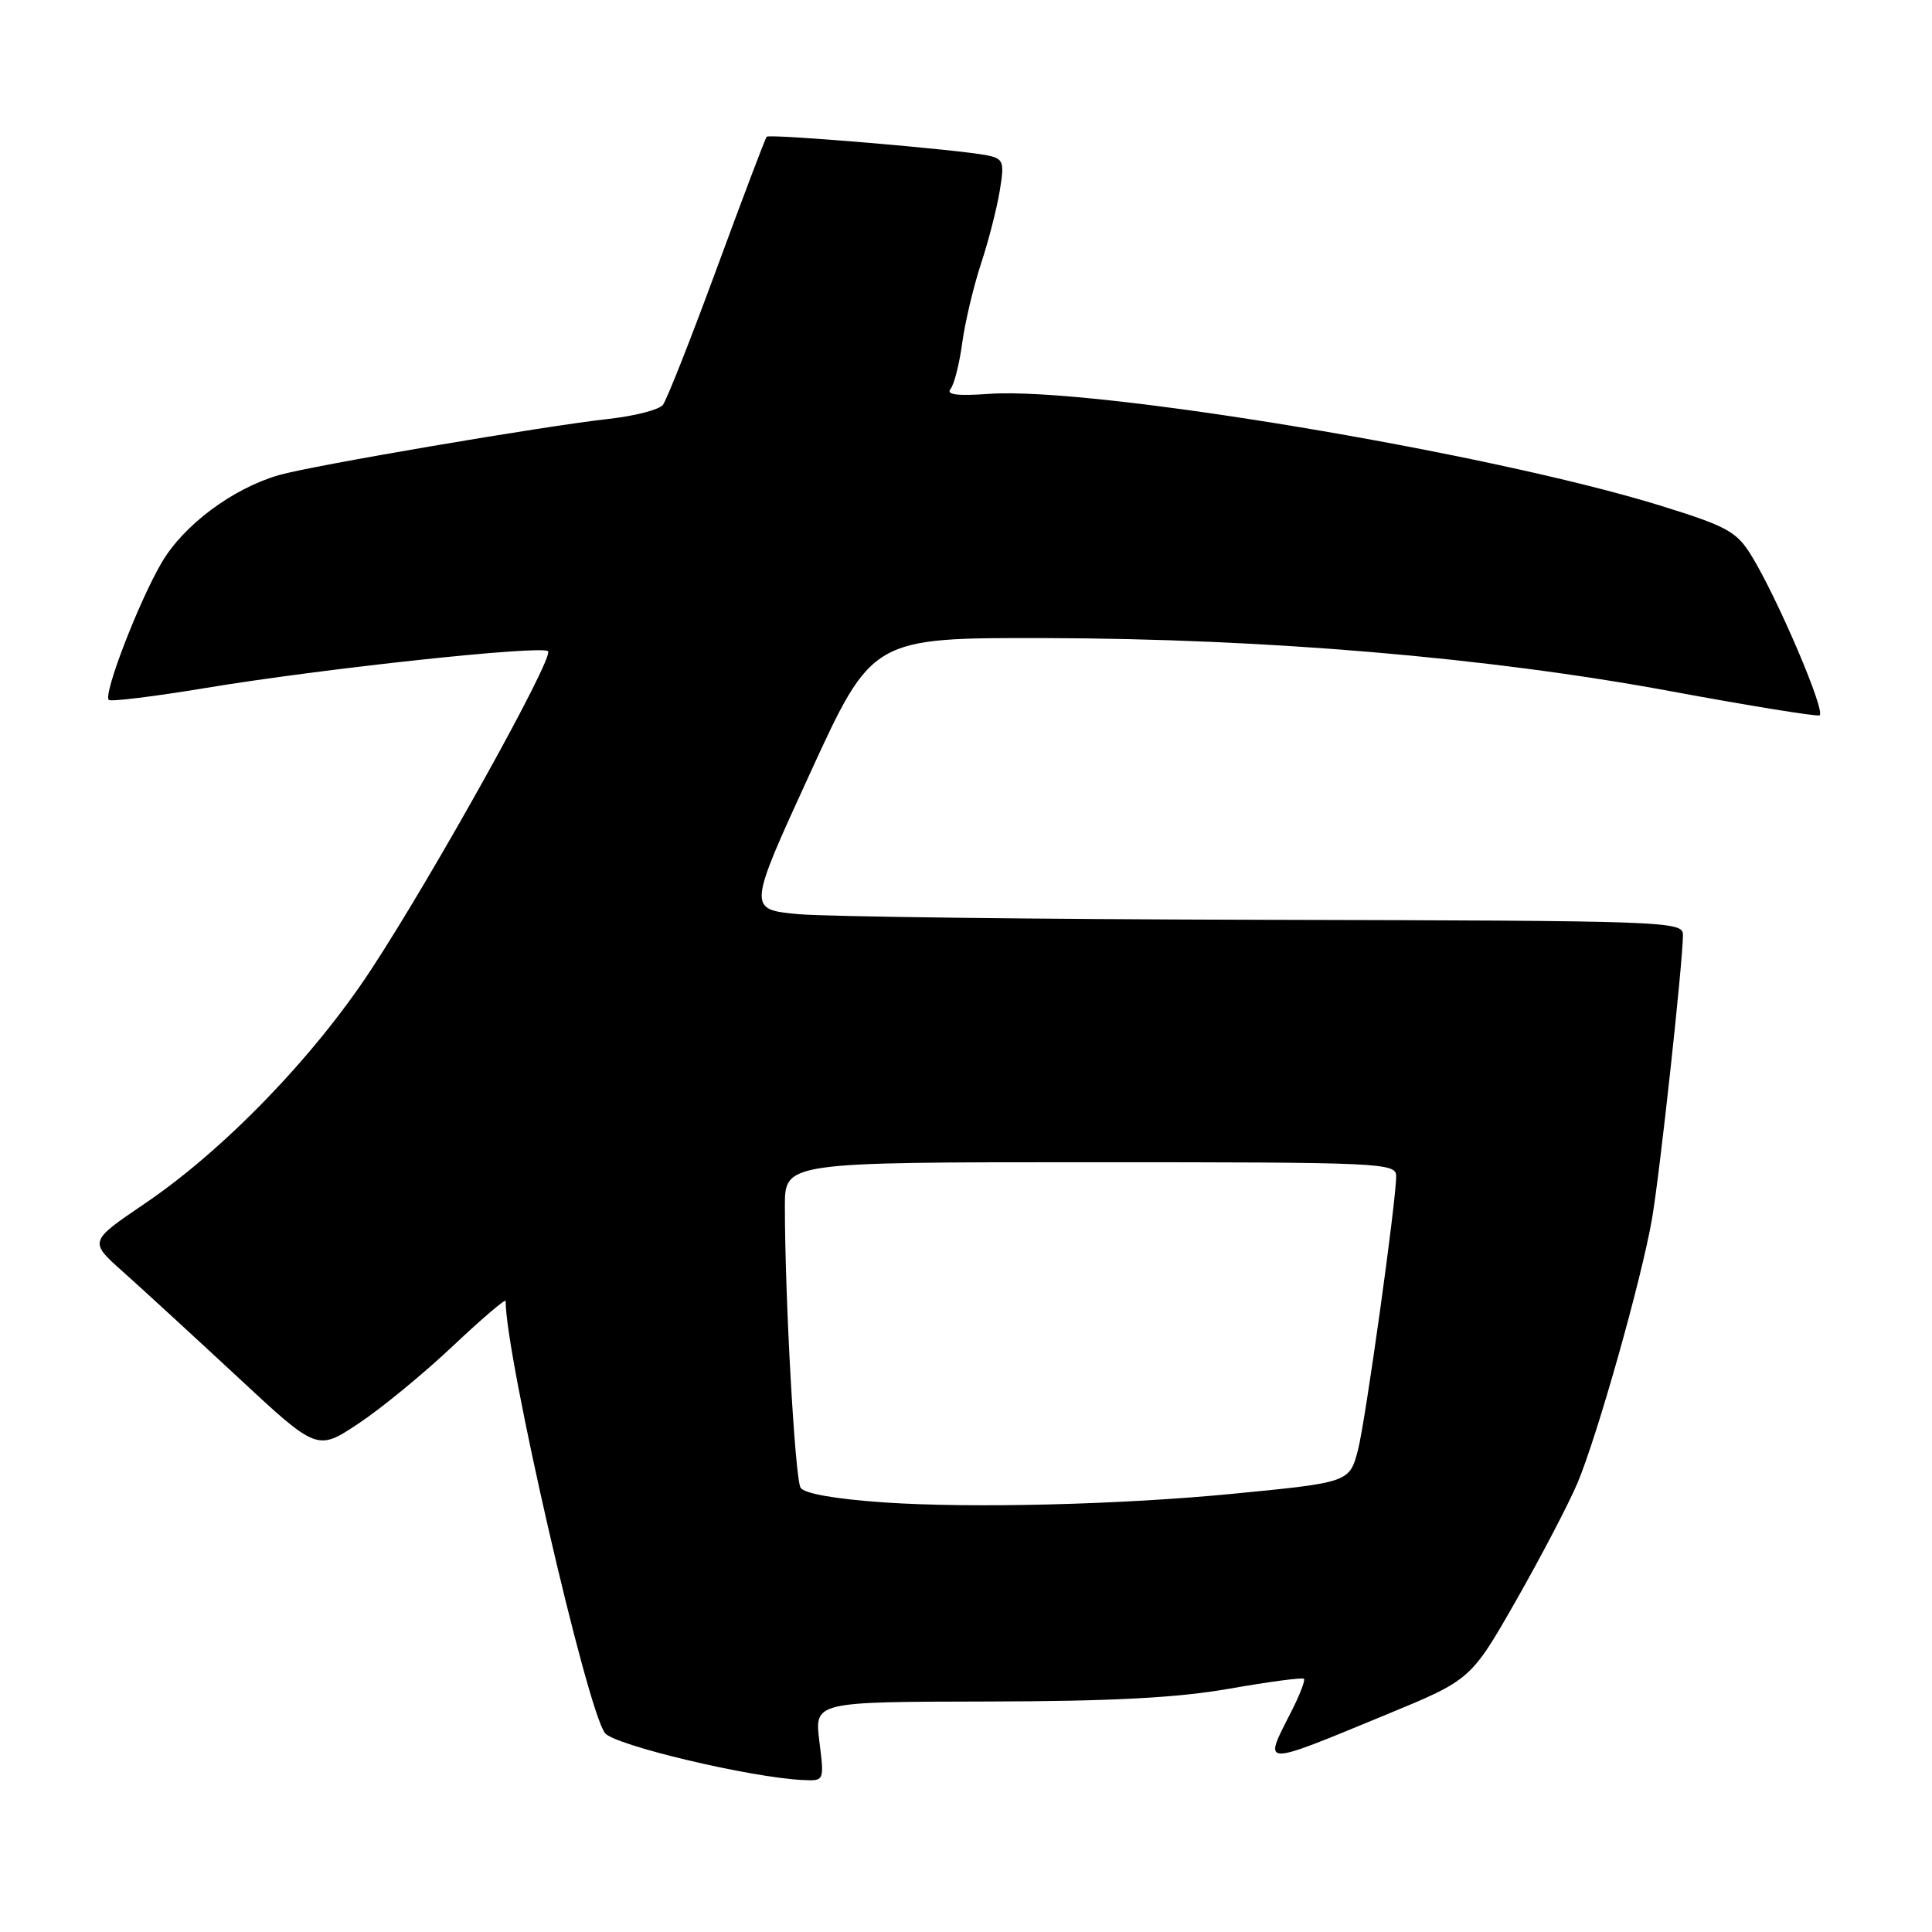 <?xml version="1.0" encoding="UTF-8" standalone="no"?>
<!DOCTYPE svg PUBLIC "-//W3C//DTD SVG 1.1//EN" "http://www.w3.org/Graphics/SVG/1.1/DTD/svg11.dtd" >
<svg xmlns="http://www.w3.org/2000/svg" xmlns:xlink="http://www.w3.org/1999/xlink" version="1.1" viewBox="0 0 256 256">
 <g >
 <path fill="currentColor"
d=" M 108.57 230.75 C 107.92 225.50 107.92 225.50 130.71 225.46 C 147.35 225.43 156.05 224.97 162.96 223.75 C 168.16 222.84 172.58 222.25 172.78 222.45 C 172.98 222.64 172.21 224.63 171.07 226.86 C 167.36 234.13 166.91 234.12 183.70 227.19 C 194.90 222.57 194.90 222.57 200.91 212.04 C 204.21 206.24 207.86 199.26 209.02 196.52 C 211.64 190.32 217.51 169.53 218.90 161.50 C 219.94 155.49 223.00 127.39 223.00 123.87 C 223.00 122.07 221.02 122.00 167.75 121.88 C 137.36 121.81 109.48 121.47 105.79 121.13 C 99.07 120.50 99.07 120.50 107.32 102.50 C 115.57 84.50 115.57 84.50 138.53 84.55 C 167.84 84.62 197.18 87.11 221.37 91.59 C 231.75 93.51 240.63 94.95 241.09 94.79 C 242.03 94.47 235.49 79.15 232.04 73.57 C 230.10 70.42 228.80 69.72 219.92 66.97 C 197.09 59.93 144.65 51.21 131.05 52.19 C 126.91 52.49 125.34 52.30 125.94 51.56 C 126.42 50.98 127.12 48.25 127.49 45.50 C 127.86 42.75 128.98 38.02 129.97 35.00 C 130.97 31.98 132.09 27.61 132.47 25.29 C 133.11 21.43 132.97 21.04 130.83 20.59 C 127.17 19.83 101.96 17.70 101.59 18.12 C 101.40 18.33 98.44 26.15 95.00 35.50 C 91.56 44.85 88.34 53.02 87.83 53.66 C 87.32 54.29 84.12 55.12 80.70 55.50 C 72.16 56.44 41.29 61.70 36.97 62.95 C 30.82 64.73 24.34 69.56 21.42 74.55 C 18.39 79.72 13.66 91.99 14.41 92.74 C 14.67 93.00 20.42 92.29 27.19 91.17 C 42.79 88.58 71.80 85.47 72.62 86.29 C 73.44 87.11 57.51 115.78 49.16 128.50 C 41.55 140.10 29.66 152.39 19.14 159.51 C 11.79 164.50 11.79 164.50 16.28 168.50 C 18.75 170.70 25.55 176.95 31.40 182.38 C 42.02 192.27 42.02 192.27 47.48 188.64 C 50.49 186.65 56.11 182.03 59.97 178.39 C 63.84 174.74 67.00 172.04 67.00 172.39 C 67.00 179.77 77.77 226.60 80.17 229.65 C 81.44 231.26 99.45 235.54 106.37 235.86 C 109.23 236.00 109.23 236.00 108.57 230.75 Z  M 117.17 199.08 C 110.69 198.63 106.56 197.91 106.08 197.13 C 105.34 195.93 104.00 171.94 104.00 159.84 C 104.00 154.00 104.00 154.00 144.50 154.00 C 183.20 154.00 185.00 154.08 185.00 155.85 C 185.00 159.16 180.92 188.41 179.93 192.17 C 178.82 196.40 178.73 196.44 163.50 197.92 C 148.56 199.38 128.80 199.87 117.17 199.08 Z "/>
</g>
</svg>